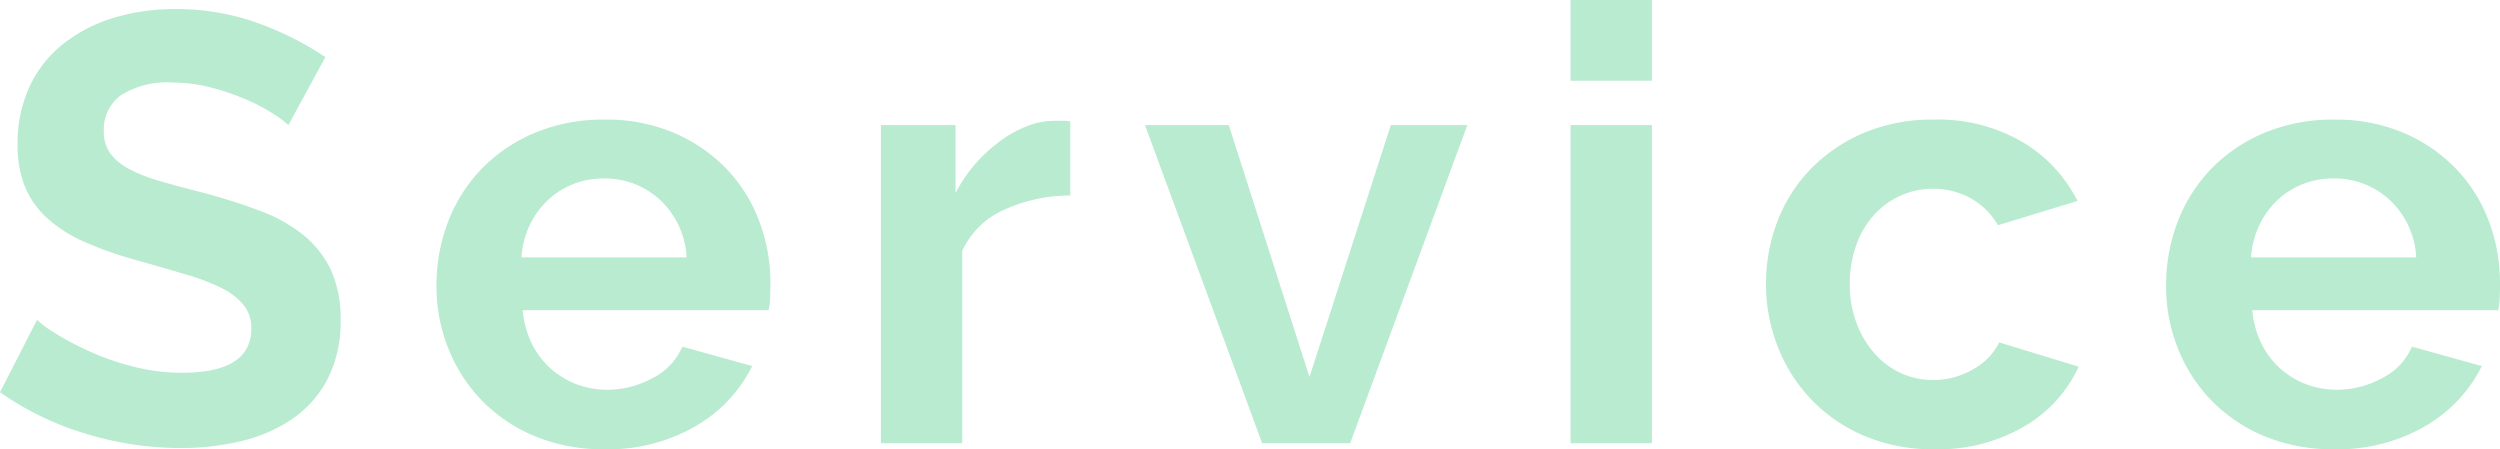 <svg xmlns="http://www.w3.org/2000/svg" width="247.08" height="44.4" viewBox="0 0 247.08 44.4">
  <path id="パス_46" data-name="パス 46" d="M-95.01-31.44a10.234,10.234,0,0,0-1.53-1.14,18.593,18.593,0,0,0-2.7-1.41,23.255,23.255,0,0,0-3.45-1.17,15.067,15.067,0,0,0-3.78-.48,8.477,8.477,0,0,0-5.1,1.26,4.169,4.169,0,0,0-1.68,3.54,3.638,3.638,0,0,0,.63,2.19,5.446,5.446,0,0,0,1.83,1.53,15.4,15.4,0,0,0,3.03,1.2q1.83.54,4.23,1.14,3.12.84,5.67,1.8a15.363,15.363,0,0,1,4.32,2.4,9.91,9.91,0,0,1,2.73,3.45,11.437,11.437,0,0,1,.96,4.95,12.327,12.327,0,0,1-1.29,5.85A10.838,10.838,0,0,1-94.62-2.4,15.126,15.126,0,0,1-99.66-.21a25.289,25.289,0,0,1-5.97.69,32.067,32.067,0,0,1-9.48-1.44,29.269,29.269,0,0,1-8.4-4.08l3.66-7.14a11.562,11.562,0,0,0,1.95,1.41,29.805,29.805,0,0,0,3.33,1.74,25.907,25.907,0,0,0,4.26,1.47,19.248,19.248,0,0,0,4.8.6q6.84,0,6.84-4.38a3.591,3.591,0,0,0-.78-2.34,6.616,6.616,0,0,0-2.22-1.68,21.25,21.25,0,0,0-3.48-1.32q-2.04-.6-4.56-1.32a38.767,38.767,0,0,1-5.31-1.83,13.96,13.96,0,0,1-3.75-2.34,8.769,8.769,0,0,1-2.25-3.12,10.808,10.808,0,0,1-.75-4.23,13.242,13.242,0,0,1,1.2-5.76,11.642,11.642,0,0,1,3.33-4.2,15.086,15.086,0,0,1,4.95-2.55,20.455,20.455,0,0,1,6.06-.87,23.517,23.517,0,0,1,8.28,1.41,30.835,30.835,0,0,1,6.6,3.33ZM-63.81.6A17.446,17.446,0,0,1-70.65-.69,15.684,15.684,0,0,1-75.87-4.2,15.581,15.581,0,0,1-79.2-9.36a16.56,16.56,0,0,1-1.17-6.18,17.511,17.511,0,0,1,1.14-6.33,15.449,15.449,0,0,1,3.3-5.22,15.755,15.755,0,0,1,5.25-3.57,17.475,17.475,0,0,1,6.93-1.32,17.042,17.042,0,0,1,6.87,1.32,15.8,15.8,0,0,1,5.16,3.54,15.044,15.044,0,0,1,3.24,5.16,17.184,17.184,0,0,1,1.11,6.12q0,.78-.03,1.5a6.1,6.1,0,0,1-.15,1.2h-24.3a9.329,9.329,0,0,0,.9,3.3,8.155,8.155,0,0,0,1.86,2.46,8.1,8.1,0,0,0,2.58,1.56,8.474,8.474,0,0,0,3,.54,9.268,9.268,0,0,0,4.53-1.17,6.193,6.193,0,0,0,2.91-3.09l6.9,1.92a14.027,14.027,0,0,1-5.55,5.91A17.2,17.2,0,0,1-63.81.6Zm8.16-18.96a8.358,8.358,0,0,0-2.61-5.67,7.977,7.977,0,0,0-5.61-2.13,8.008,8.008,0,0,0-3.03.57A7.906,7.906,0,0,0-69.39-24a8.241,8.241,0,0,0-1.77,2.46,8.669,8.669,0,0,0-.81,3.18Zm37.92-6.12a15.858,15.858,0,0,0-6.54,1.41,8.254,8.254,0,0,0-4.14,4.05V0h-8.04V-31.44h7.38v6.72a14.334,14.334,0,0,1,1.98-2.91,15.268,15.268,0,0,1,2.46-2.25,11.406,11.406,0,0,1,2.67-1.47,7.369,7.369,0,0,1,2.61-.51h.99a3.207,3.207,0,0,1,.63.06ZM1.23,0-10.35-31.44h8.28L5.91-6.54l8.04-24.9h7.56L9.93,0ZM31.71,0V-31.44h8.04V0Zm0-35.82V-43.8h8.04v7.98Zm19.32,20.1a17.107,17.107,0,0,1,1.14-6.24,15.2,15.2,0,0,1,3.3-5.16,16.062,16.062,0,0,1,5.22-3.54,17.258,17.258,0,0,1,6.9-1.32,16.536,16.536,0,0,1,8.79,2.22,14.179,14.179,0,0,1,5.43,5.82l-7.86,2.4a7.061,7.061,0,0,0-2.7-2.67,7.551,7.551,0,0,0-3.72-.93,7.659,7.659,0,0,0-3.24.69,7.964,7.964,0,0,0-2.61,1.92,8.893,8.893,0,0,0-1.74,2.97,11.208,11.208,0,0,0-.63,3.84,10.748,10.748,0,0,0,.66,3.84,9.679,9.679,0,0,0,1.77,3,7.777,7.777,0,0,0,2.61,1.95,7.52,7.52,0,0,0,3.18.69,7.71,7.71,0,0,0,3.99-1.08,6.074,6.074,0,0,0,2.55-2.64l7.86,2.4a13.214,13.214,0,0,1-5.34,5.88A16.782,16.782,0,0,1,67.65.6a17.258,17.258,0,0,1-6.9-1.32,15.83,15.83,0,0,1-5.22-3.57A15.84,15.84,0,0,1,52.2-9.51,16.792,16.792,0,0,1,51.03-15.72ZM107.13.6a17.446,17.446,0,0,1-6.84-1.29A15.684,15.684,0,0,1,95.07-4.2a15.581,15.581,0,0,1-3.33-5.16,16.56,16.56,0,0,1-1.17-6.18,17.511,17.511,0,0,1,1.14-6.33,15.449,15.449,0,0,1,3.3-5.22,15.755,15.755,0,0,1,5.25-3.57,17.475,17.475,0,0,1,6.93-1.32,17.042,17.042,0,0,1,6.87,1.32,15.8,15.8,0,0,1,5.16,3.54,15.044,15.044,0,0,1,3.24,5.16,17.184,17.184,0,0,1,1.11,6.12q0,.78-.03,1.5a6.1,6.1,0,0,1-.15,1.2H99.09a9.329,9.329,0,0,0,.9,3.3,8.155,8.155,0,0,0,1.86,2.46,8.1,8.1,0,0,0,2.58,1.56,8.474,8.474,0,0,0,3,.54,9.268,9.268,0,0,0,4.53-1.17,6.193,6.193,0,0,0,2.91-3.09l6.9,1.92a14.027,14.027,0,0,1-5.55,5.91A17.2,17.2,0,0,1,107.13.6Zm8.16-18.96a8.358,8.358,0,0,0-2.61-5.67,7.977,7.977,0,0,0-5.61-2.13,8.008,8.008,0,0,0-3.03.57A7.906,7.906,0,0,0,101.55-24a8.241,8.241,0,0,0-1.77,2.46,8.669,8.669,0,0,0-.81,3.18Z" transform="translate(123.51 43.8)" fill="#b8ebcf"/>
</svg>
